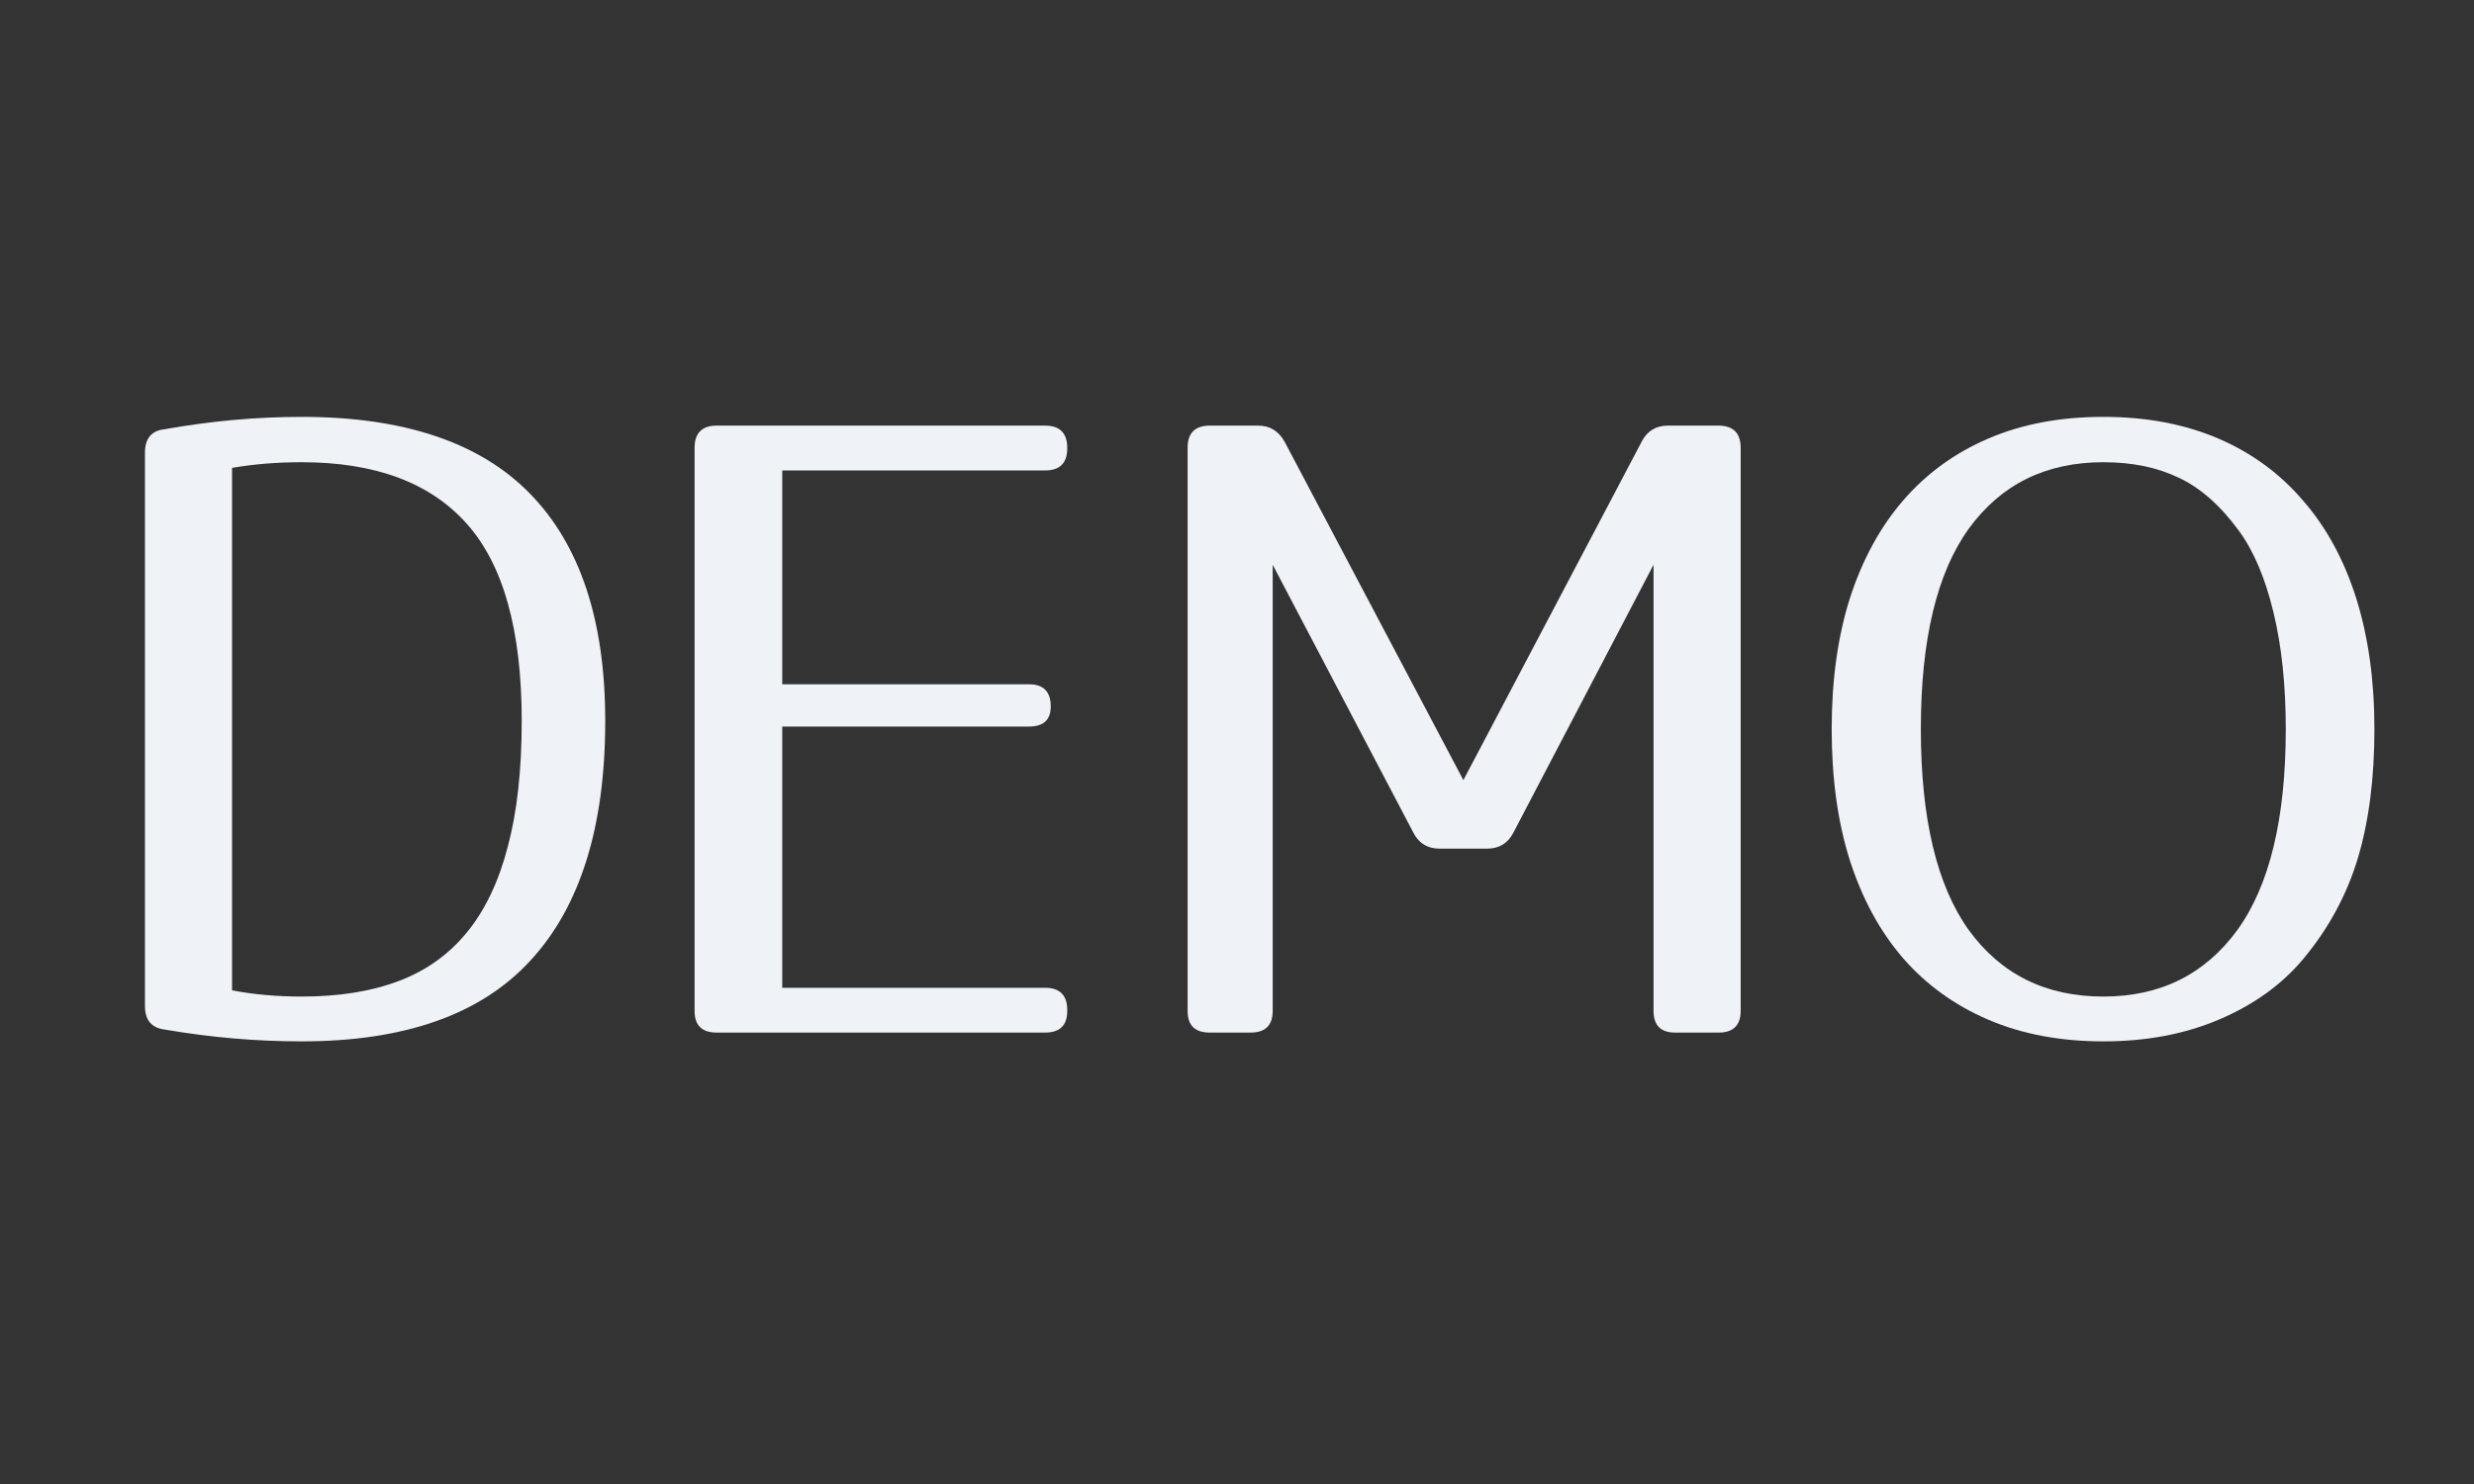<svg xmlns="http://www.w3.org/2000/svg" xmlns:xlink="http://www.w3.org/1999/xlink" width="100" zoomAndPan="magnify" viewBox="0 0 75 45" height="60" preserveAspectRatio="xMidYMid meet" version="1.0"><rect x="0" y="0" width="75" height="45" fill="#333333" stroke="none"/><defs><g/></defs><g fill="#EFF2F7" fill-opacity="1"><g transform="translate(2.332, 31.5)"><g><path d="M 2.062 -17.766 C 2.062 -18.203 2.258 -18.441 2.656 -18.484 C 4.062 -18.734 5.445 -18.859 6.812 -18.859 C 9.914 -18.859 12.223 -18.082 13.734 -16.531 C 15.254 -14.977 16.016 -12.68 16.016 -9.641 C 16.016 -6.43 15.258 -4.008 13.75 -2.375 C 12.25 -0.738 9.938 0.078 6.812 0.078 C 5.445 0.078 4.062 -0.039 2.656 -0.281 C 2.258 -0.332 2.062 -0.57 2.062 -1 Z M 4.703 -1.469 C 5.359 -1.344 6.062 -1.281 6.812 -1.281 C 7.945 -1.281 8.926 -1.438 9.75 -1.75 C 10.582 -2.062 11.273 -2.555 11.828 -3.234 C 12.379 -3.91 12.789 -4.773 13.062 -5.828 C 13.344 -6.879 13.484 -8.148 13.484 -9.641 C 13.484 -12.391 12.926 -14.383 11.812 -15.625 C 10.707 -16.863 9.039 -17.484 6.812 -17.484 C 6.062 -17.484 5.359 -17.426 4.703 -17.312 Z M 4.703 -1.469 "/></g></g></g><g fill="#EFF2F7" fill-opacity="1"><g transform="translate(19.026, 31.5)"><g><path d="M 12.656 -18.594 C 13.102 -18.594 13.328 -18.367 13.328 -17.922 L 13.328 -17.906 C 13.328 -17.457 13.102 -17.234 12.656 -17.234 L 4.688 -17.234 L 4.688 -10.75 L 12.172 -10.75 C 12.609 -10.75 12.828 -10.523 12.828 -10.078 C 12.828 -9.672 12.609 -9.469 12.172 -9.469 L 4.688 -9.469 L 4.688 -1.547 L 12.656 -1.547 C 13.102 -1.547 13.328 -1.32 13.328 -0.875 L 13.328 -0.844 C 13.328 -0.406 13.102 -0.188 12.656 -0.188 L 2.703 -0.188 C 2.254 -0.188 2.031 -0.406 2.031 -0.844 L 2.031 -17.922 C 2.031 -18.367 2.254 -18.594 2.703 -18.594 Z M 12.656 -18.594 "/></g></g></g><g fill="#EFF2F7" fill-opacity="1"><g transform="translate(33.894, 31.5)"><g><path d="M 18.203 -18.594 C 18.648 -18.594 18.875 -18.367 18.875 -17.922 L 18.875 -0.844 C 18.875 -0.406 18.648 -0.188 18.203 -0.188 L 16.891 -0.188 C 16.453 -0.188 16.234 -0.406 16.234 -0.844 L 16.234 -14.375 L 11.984 -6.25 C 11.816 -5.926 11.551 -5.766 11.188 -5.766 L 9.75 -5.766 C 9.383 -5.766 9.117 -5.926 8.953 -6.25 L 4.688 -14.375 L 4.688 -0.844 C 4.688 -0.406 4.461 -0.188 4.016 -0.188 L 2.781 -0.188 C 2.332 -0.188 2.109 -0.406 2.109 -0.844 L 2.109 -17.922 C 2.109 -18.367 2.332 -18.594 2.781 -18.594 L 4.25 -18.594 C 4.602 -18.594 4.867 -18.43 5.047 -18.109 L 10.469 -7.844 L 15.875 -18.109 C 16.039 -18.43 16.305 -18.594 16.672 -18.594 Z M 18.203 -18.594 "/></g></g></g><g fill="#EFF2F7" fill-opacity="1"><g transform="translate(54.575, 31.5)"><g><path d="M 9.188 -18.859 C 10.488 -18.859 11.648 -18.641 12.672 -18.203 C 13.691 -17.766 14.551 -17.133 15.25 -16.312 C 15.957 -15.5 16.492 -14.508 16.859 -13.344 C 17.223 -12.176 17.406 -10.859 17.406 -9.391 C 17.406 -7.898 17.238 -6.598 16.906 -5.484 C 16.57 -4.367 16.02 -3.348 15.25 -2.422 C 14.602 -1.648 13.758 -1.039 12.719 -0.594 C 11.676 -0.145 10.5 0.078 9.188 0.078 C 7.883 0.078 6.723 -0.141 5.703 -0.578 C 4.68 -1.016 3.816 -1.641 3.109 -2.453 C 2.41 -3.266 1.875 -4.254 1.5 -5.422 C 1.133 -6.586 0.953 -7.91 0.953 -9.391 C 0.953 -10.859 1.133 -12.176 1.5 -13.344 C 1.875 -14.508 2.41 -15.5 3.109 -16.312 C 3.816 -17.133 4.68 -17.766 5.703 -18.203 C 6.723 -18.641 7.883 -18.859 9.188 -18.859 Z M 9.188 -17.484 C 7.445 -17.484 6.086 -16.812 5.109 -15.469 C 4.141 -14.125 3.656 -12.098 3.656 -9.391 C 3.656 -6.68 4.141 -4.648 5.109 -3.297 C 6.086 -1.953 7.445 -1.281 9.188 -1.281 C 10.914 -1.281 12.27 -1.953 13.25 -3.297 C 14.227 -4.648 14.719 -6.68 14.719 -9.391 C 14.719 -10.723 14.594 -11.906 14.344 -12.938 C 14.094 -13.977 13.742 -14.801 13.297 -15.406 C 12.734 -16.176 12.125 -16.711 11.469 -17.016 C 10.82 -17.328 10.062 -17.484 9.188 -17.484 Z M 9.188 -17.484 "/></g></g></g></svg>
